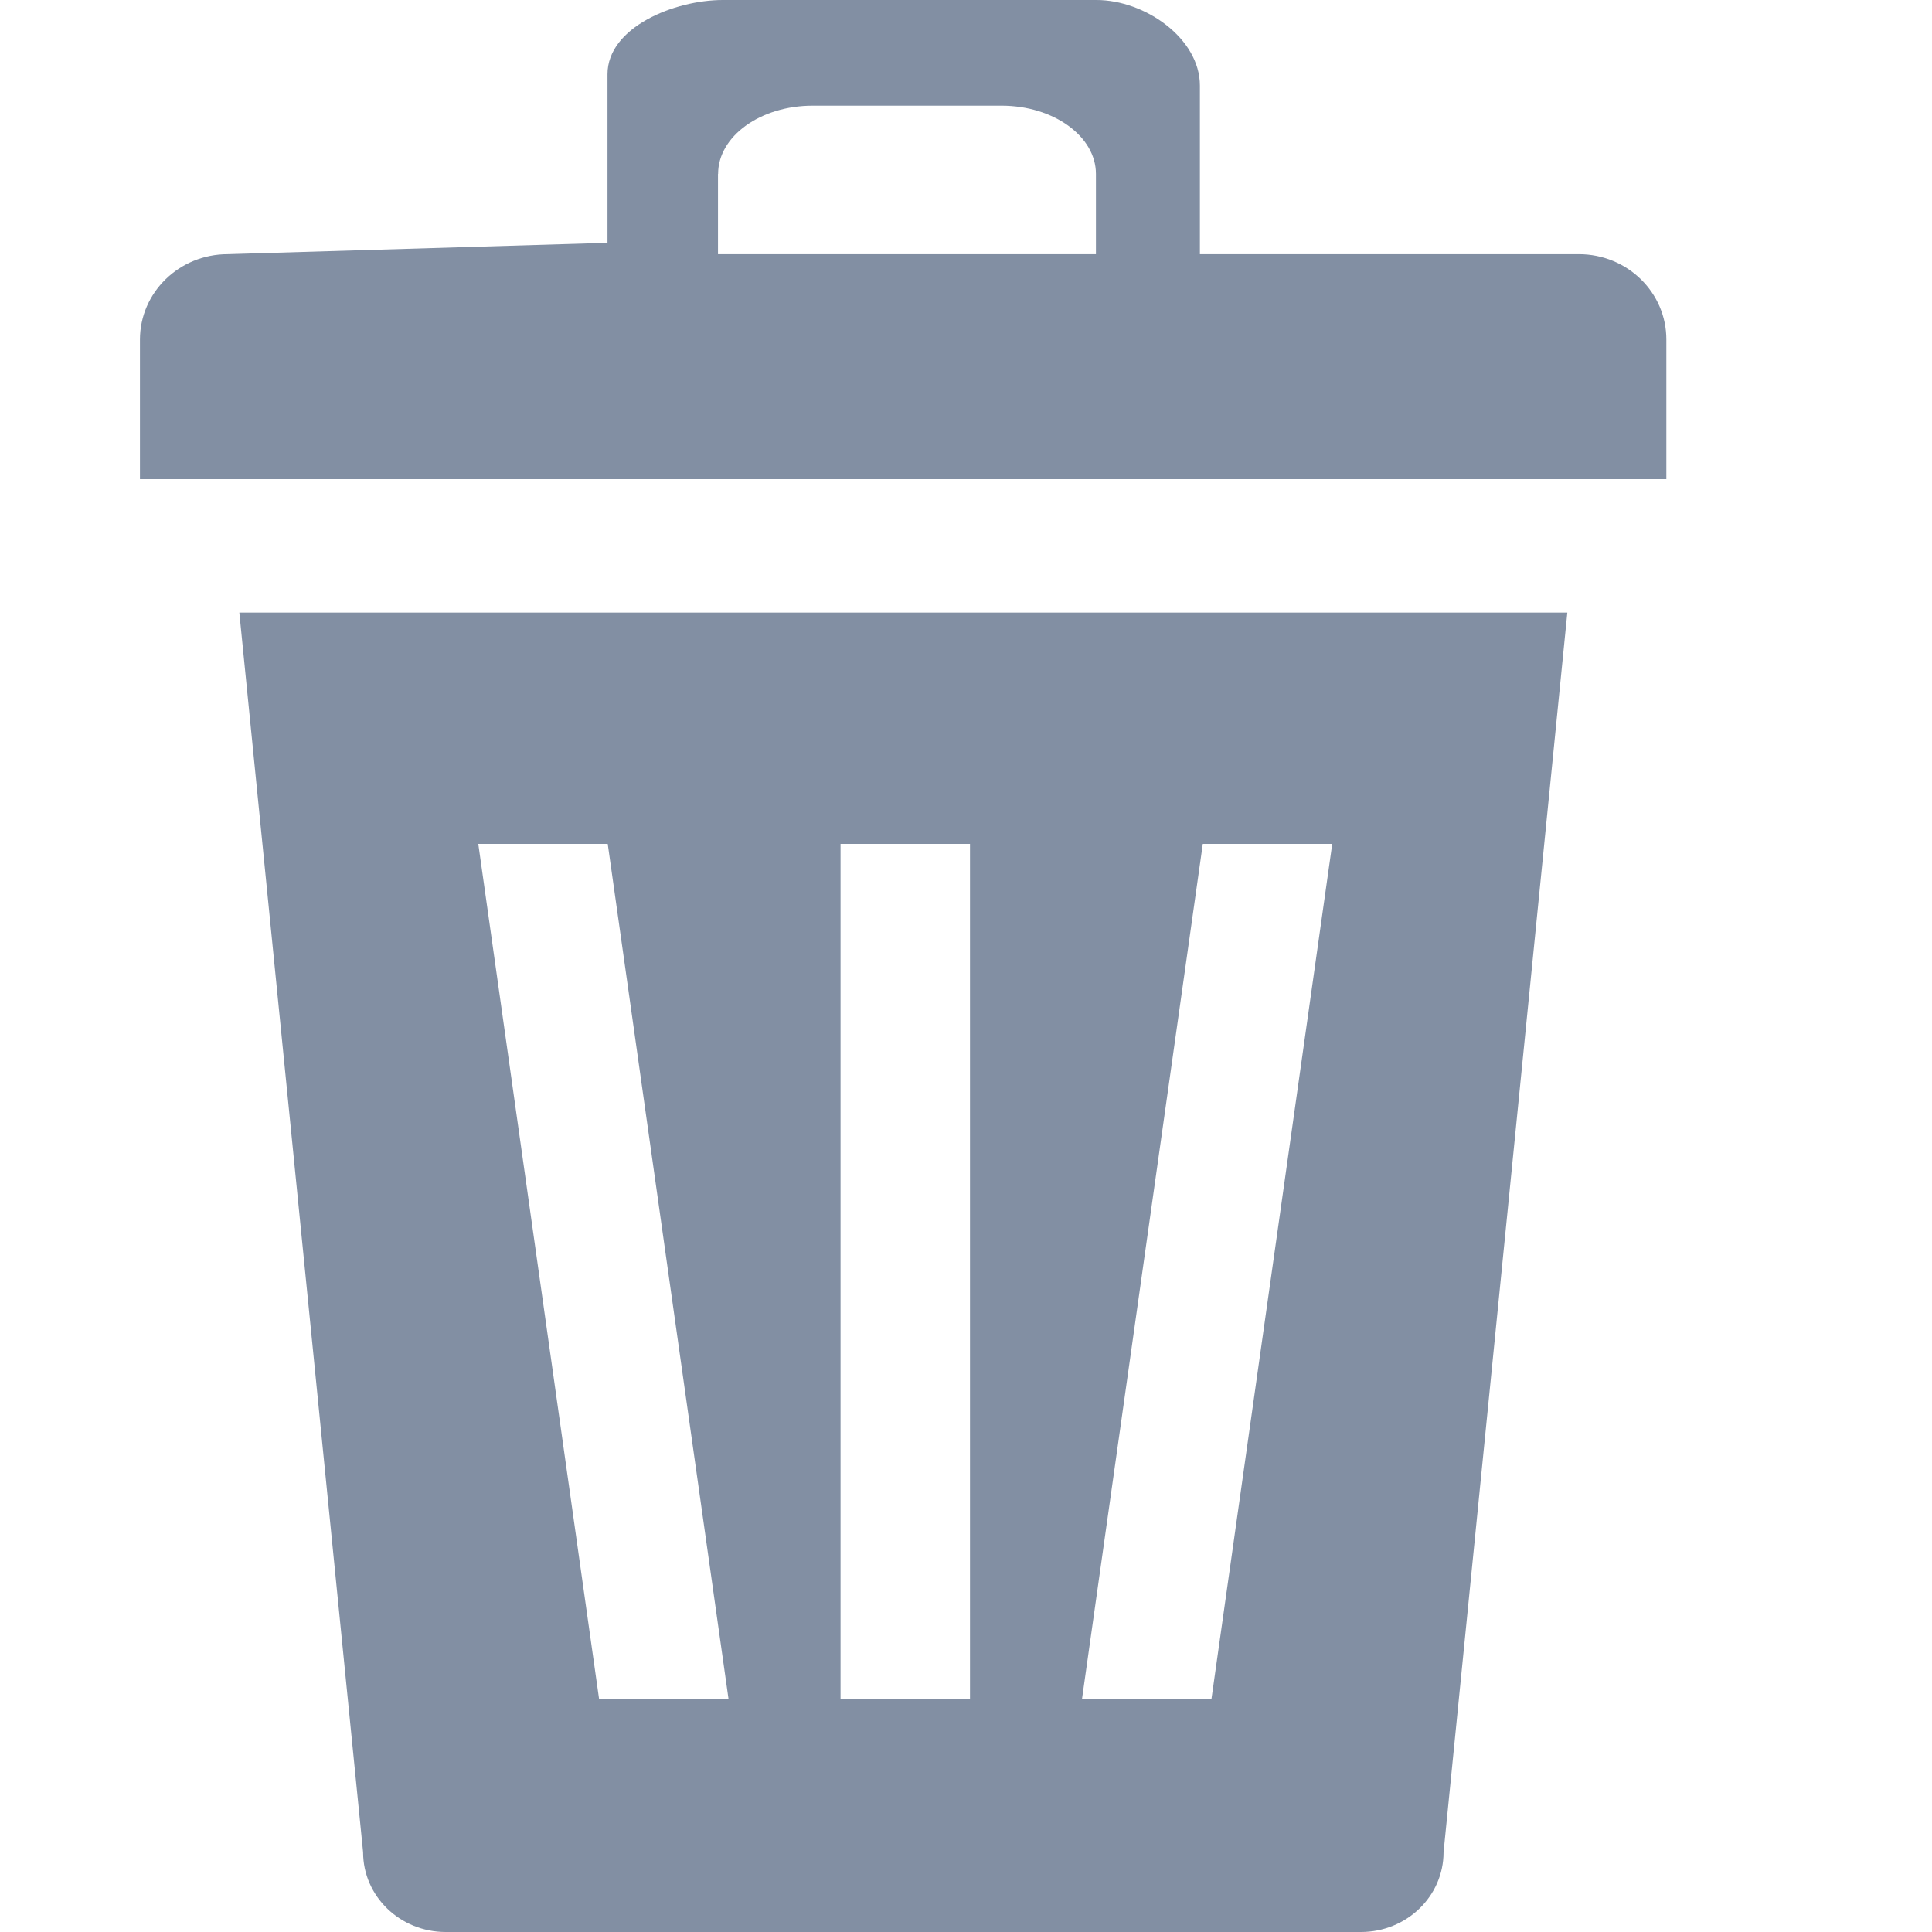 <svg viewBox="0 0 16 16" version="1.1" xmlns="http://www.w3.org/2000/svg" xmlns:xlink="http://www.w3.org/1999/xlink" class="si-glyph si-glyph-trash" fill="#000000"><g id="SVGRepo_bgCarrier" stroke-width="0"></g><g id="SVGRepo_iconCarrier"> <title>630</title> <defs> </defs> <g stroke="none" stroke-width="1" fill="none" fill-rule="evenodd"> <g transform="translate(1, 0)" fill="#828fa3"> <path d="M0.982,5.073 L2.007,15.339 C2.007,15.705 2.314,16 2.691,16 L10.271,16 C10.648,16 10.955,15.705 10.955,15.339 L11.98,5.073 L0.982,5.073 L0.982,5.073 Z M7.033,14.068 L5.961,14.068 L5.961,6.989 L7.033,6.989 L7.033,14.068 L7.033,14.068 Z M9.033,14.068 L7.961,14.068 L8.961,6.989 L10.033,6.989 L9.033,14.068 L9.033,14.068 Z M5.033,14.068 L3.961,14.068 L2.961,6.989 L4.033,6.989 L5.033,14.068 L5.033,14.068 Z" class="si-glyph-fill"> </path> <path d="M12.075,2.105 L8.937,2.105 L8.937,0.709 C8.937,0.317 8.481,0 8.081,0 L4.986,0 C4.586,0 4.031,0.225 4.031,0.615 L4.031,2.011 L0.886,2.105 C0.485,2.105 0.159,2.421 0.159,2.813 L0.159,3.968 L12.8,3.968 L12.8,2.813 C12.801,2.422 12.477,2.105 12.075,2.105 L12.075,2.105 Z M4.947,1.44 C4.947,1.128 5.298,0.875 5.73,0.875 L7.294,0.875 C7.726,0.875 8.076,1.129 8.076,1.44 L8.076,2.105 L4.946,2.105 L4.946,1.44 L4.947,1.44 Z" class="si-glyph-fill"> </path> </g> </g> </g></svg>
